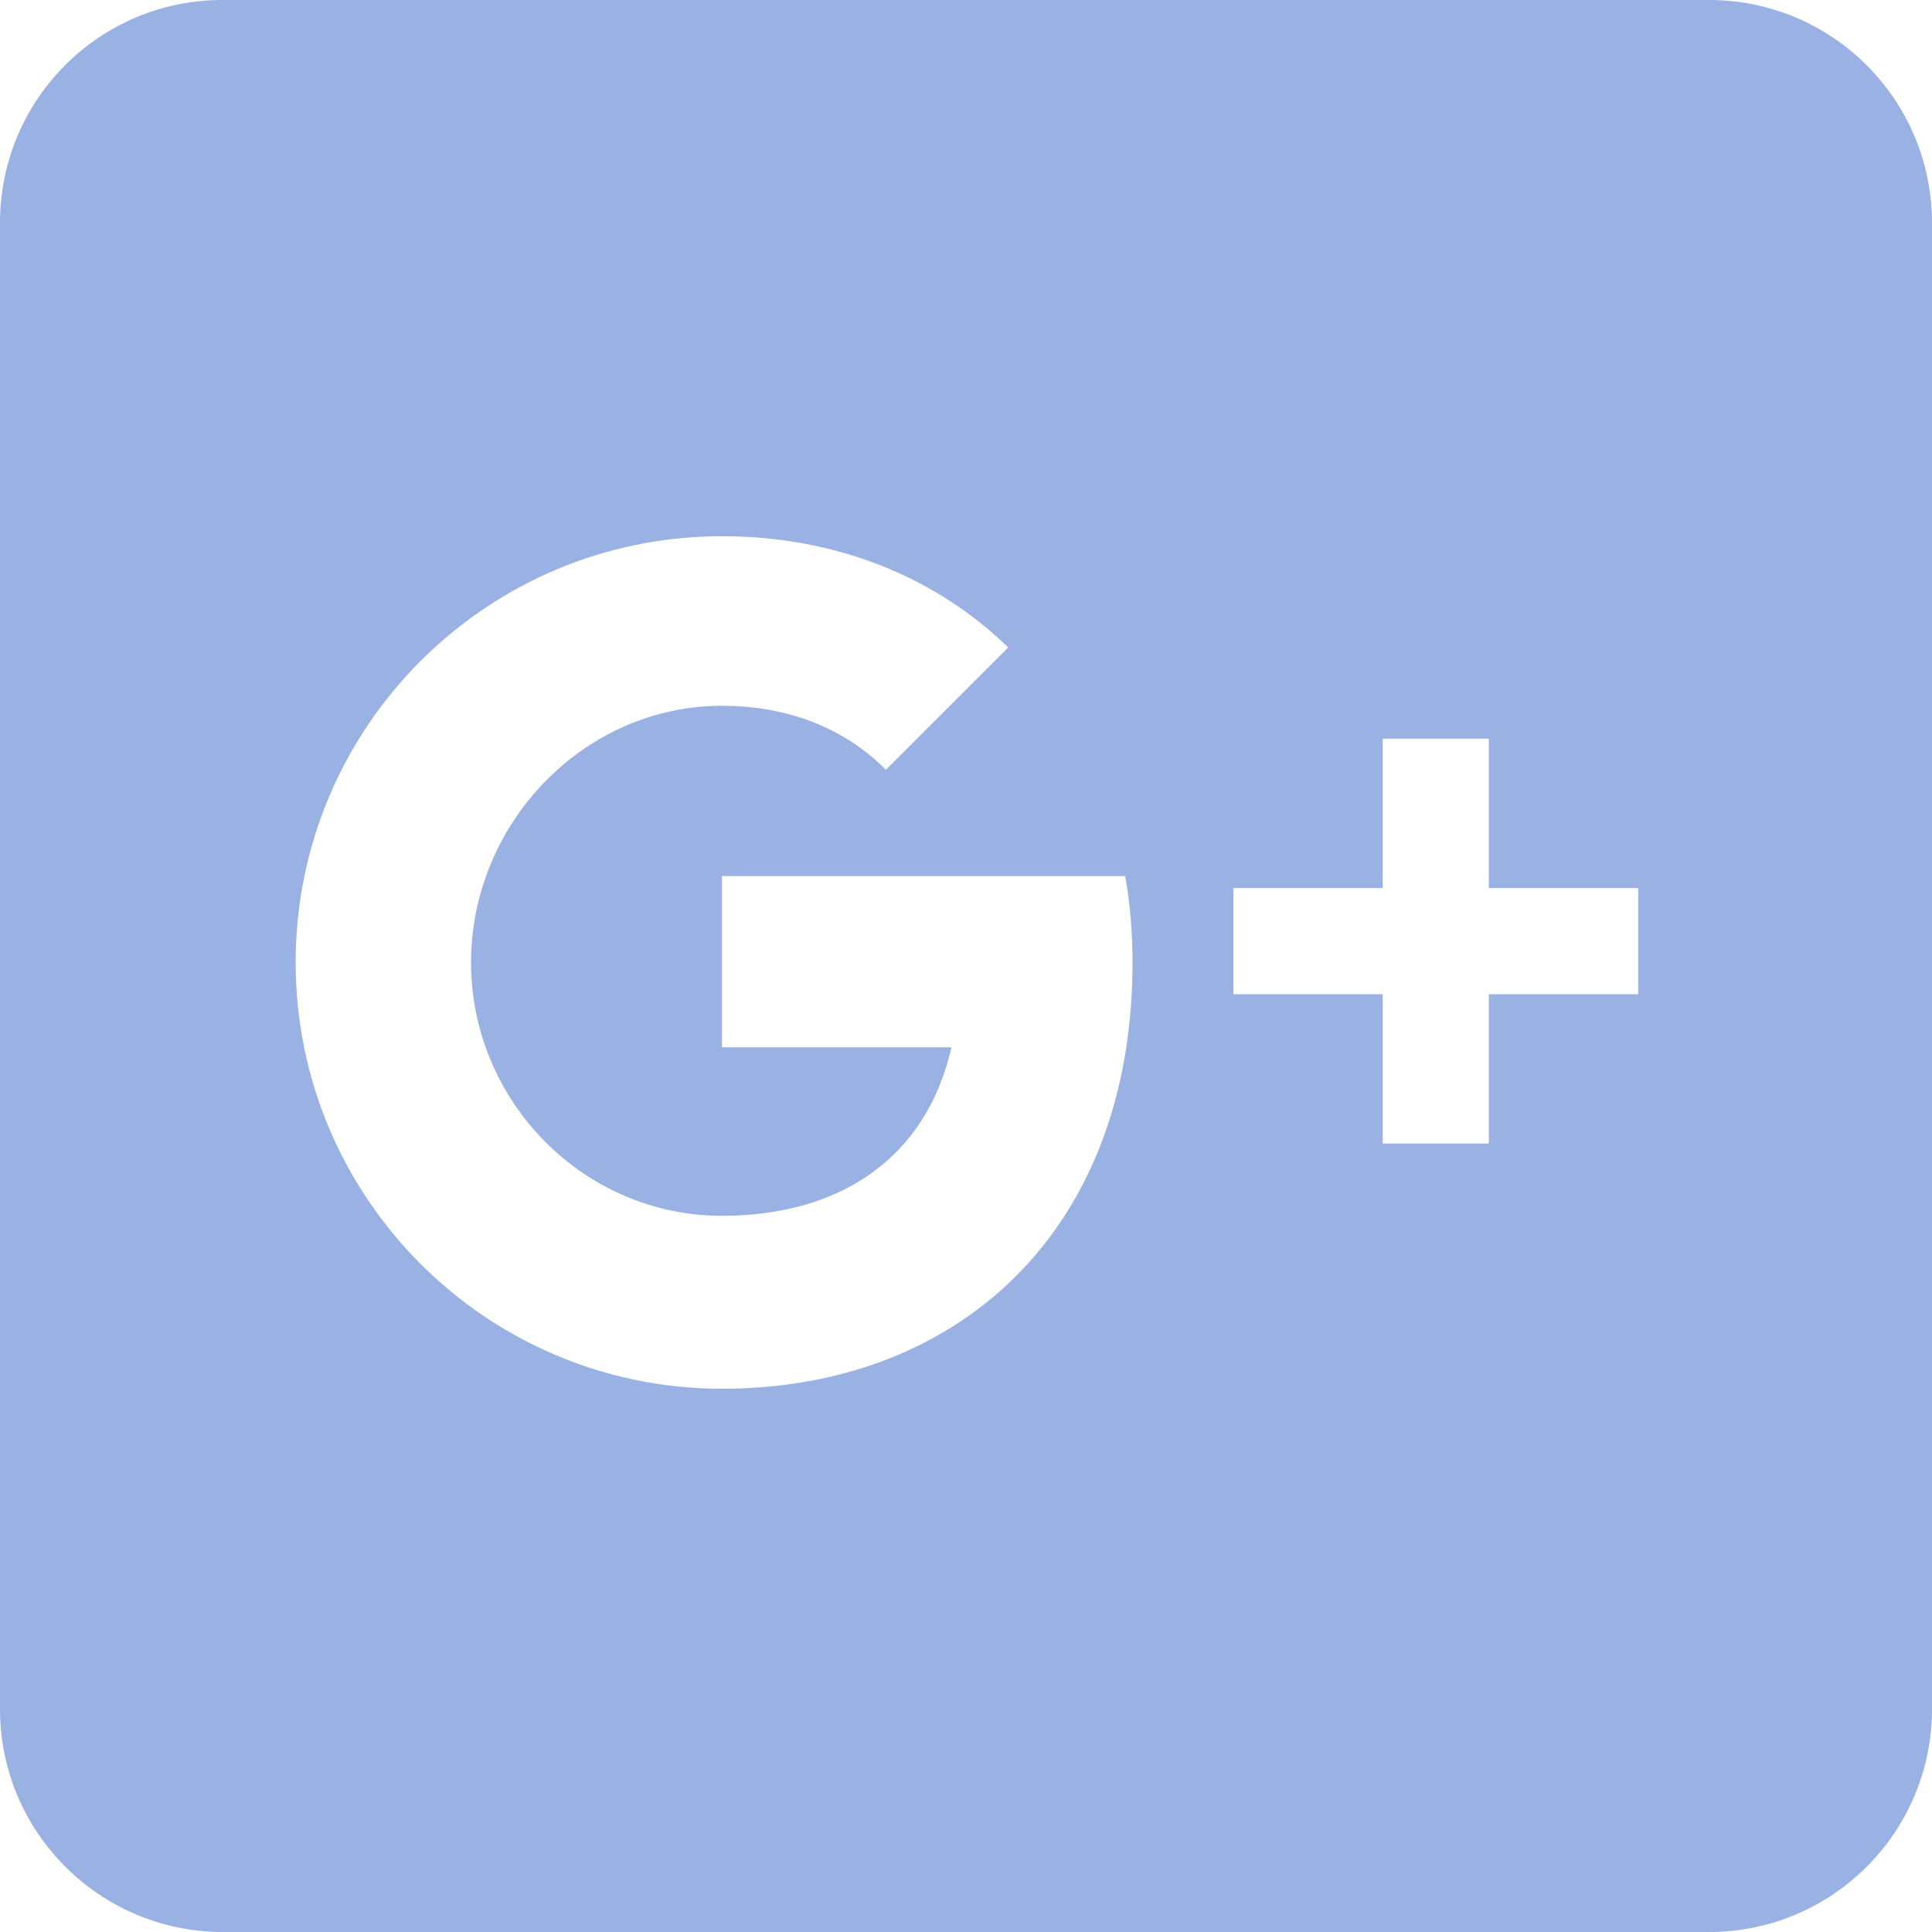 <svg width="26" height="26" viewBox="0 0 26 26" fill="none" xmlns="http://www.w3.org/2000/svg">
<g opacity="0.6" clip-path="url(#clip0)">
<path d="M2.993 0C1.336 0 0 1.343 0 3V23C0 24.657 1.343 26 3 26H23C24.657 26 26 24.657 26 23V3C26 1.343 24.657 0 23 0C15.958 0 7.422 0 2.993 0ZM15.157 14.094C14.712 17.015 12.535 18.689 9.716 18.689C6.547 18.689 3.979 16.12 3.979 12.952C3.979 9.785 6.547 7.216 9.716 7.216C11.248 7.216 12.591 7.763 13.568 8.713L11.922 10.359C11.364 9.797 10.601 9.498 9.716 9.498C7.851 9.498 6.339 11.088 6.339 12.952C6.339 14.818 7.851 16.362 9.716 16.362C11.278 16.362 12.462 15.607 12.804 14.094H9.716V11.79H15.143C15.208 12.161 15.241 12.55 15.241 12.952C15.241 13.351 15.212 13.732 15.157 14.094ZM22.046 13.38H20.036V15.389H18.608V13.38H16.598V11.951H18.608V9.941H20.036V11.951H22.046V13.38Z" fill="#567DD0"/>
</g>
<defs>
<clipPath id="clip0">
<rect width="26" height="26" fill="white"/>
</clipPath>
</defs>
</svg>
